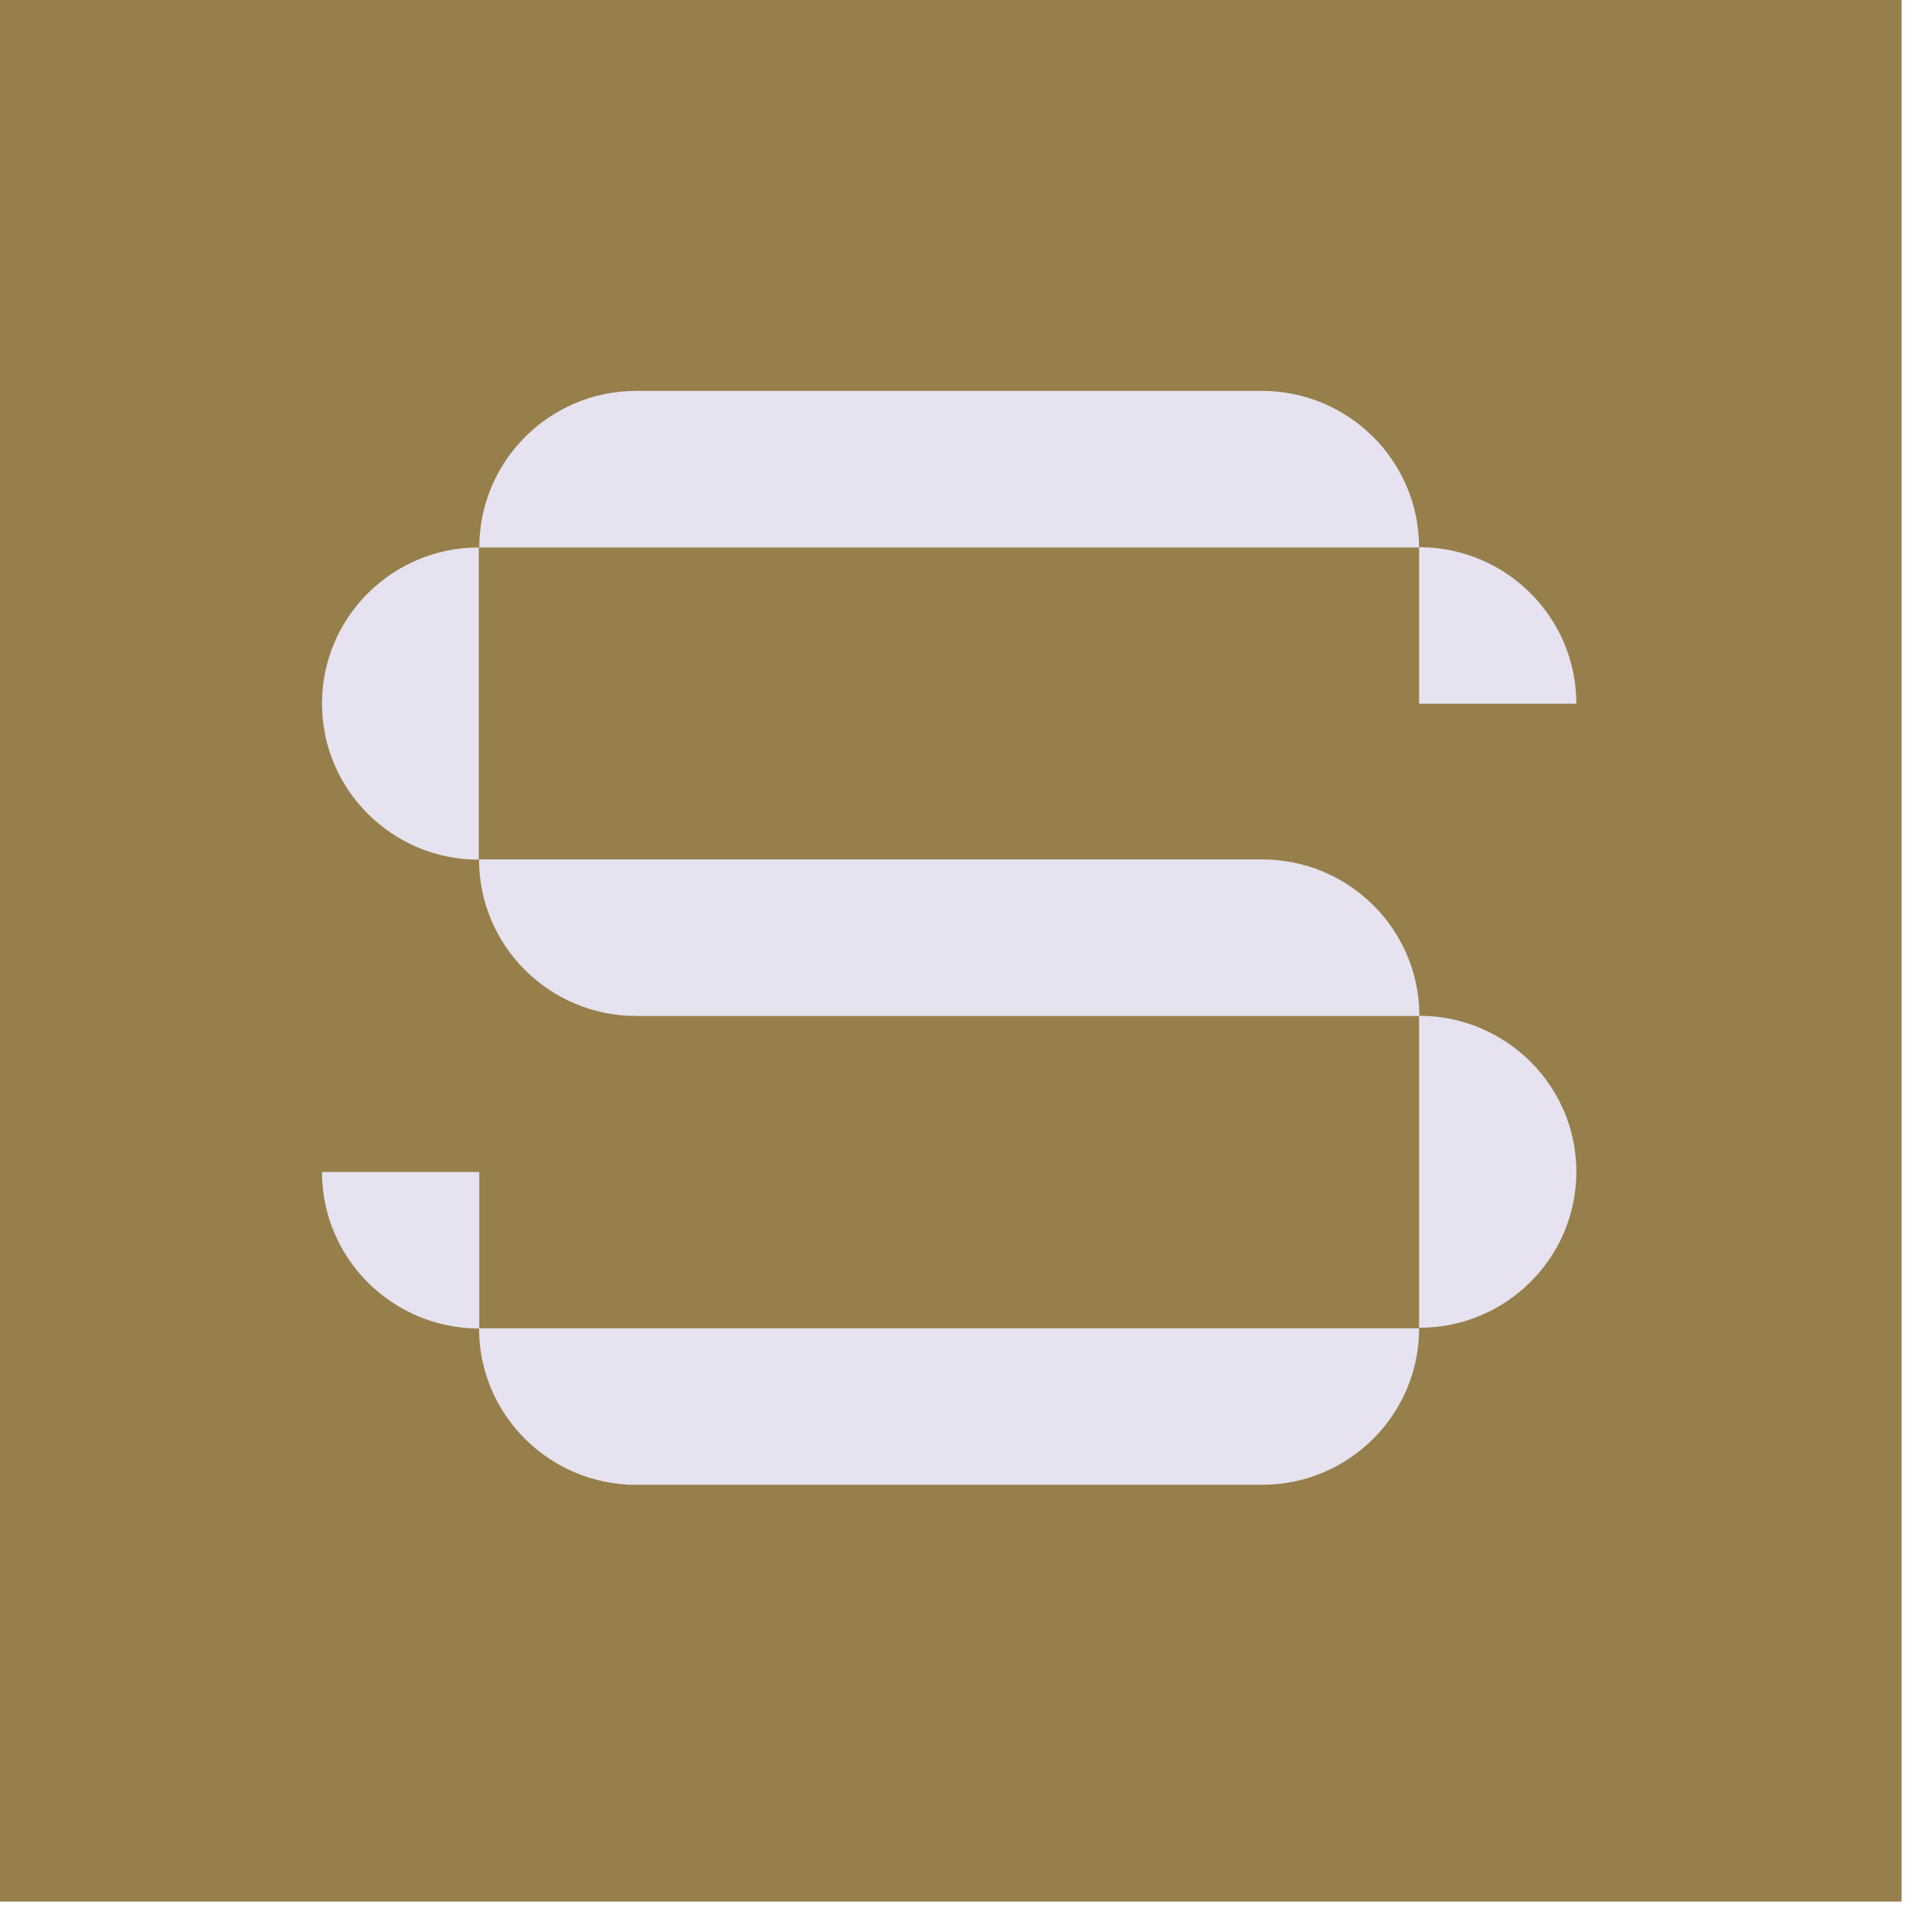 <svg width="37" height="37" viewBox="0 0 37 37" fill="none" xmlns="http://www.w3.org/2000/svg">
<rect width="36.417" height="36.417" fill="#967F4B"/>
<g clip-path="url(#clip0_104_86)">
<path d="M12.185 7.486H24.165C25.829 7.486 27.177 8.828 27.177 10.484H9.179C9.179 8.828 10.527 7.486 12.185 7.486Z" fill="#E6E2EF"/>
<path d="M9.18 16.459H24.171C25.835 16.459 27.183 17.801 27.183 19.457H12.186C10.523 19.457 9.174 18.115 9.174 16.459H9.18Z" fill="#E6E2EF"/>
<path d="M6.167 13.472C6.167 11.821 7.515 10.484 9.169 10.484V16.464C7.51 16.464 6.167 15.122 6.167 13.477V13.472Z" fill="#E6E2EF"/>
<path d="M27.177 25.433V19.453C28.841 19.453 30.189 20.794 30.189 22.44C30.189 24.091 28.841 25.428 27.188 25.428L27.177 25.433Z" fill="#E6E2EF"/>
<path d="M27.177 13.477V10.479C28.841 10.479 30.189 11.821 30.189 13.477H27.177Z" fill="#E6E2EF"/>
<path d="M6.167 22.445H9.179V25.443C7.515 25.443 6.167 24.101 6.167 22.445Z" fill="#E6E2EF"/>
<path d="M9.18 25.439H27.178C27.178 27.094 25.829 28.436 24.166 28.436H12.186C10.523 28.436 9.174 27.094 9.174 25.439H9.18Z" fill="#E6E2EF"/>
</g>
<defs>
<clipPath id="clip0_104_86">
<rect width="24.031" height="20.95" fill="white" transform="translate(6.163 7.486)"/>
</clipPath>
</defs>
</svg>

